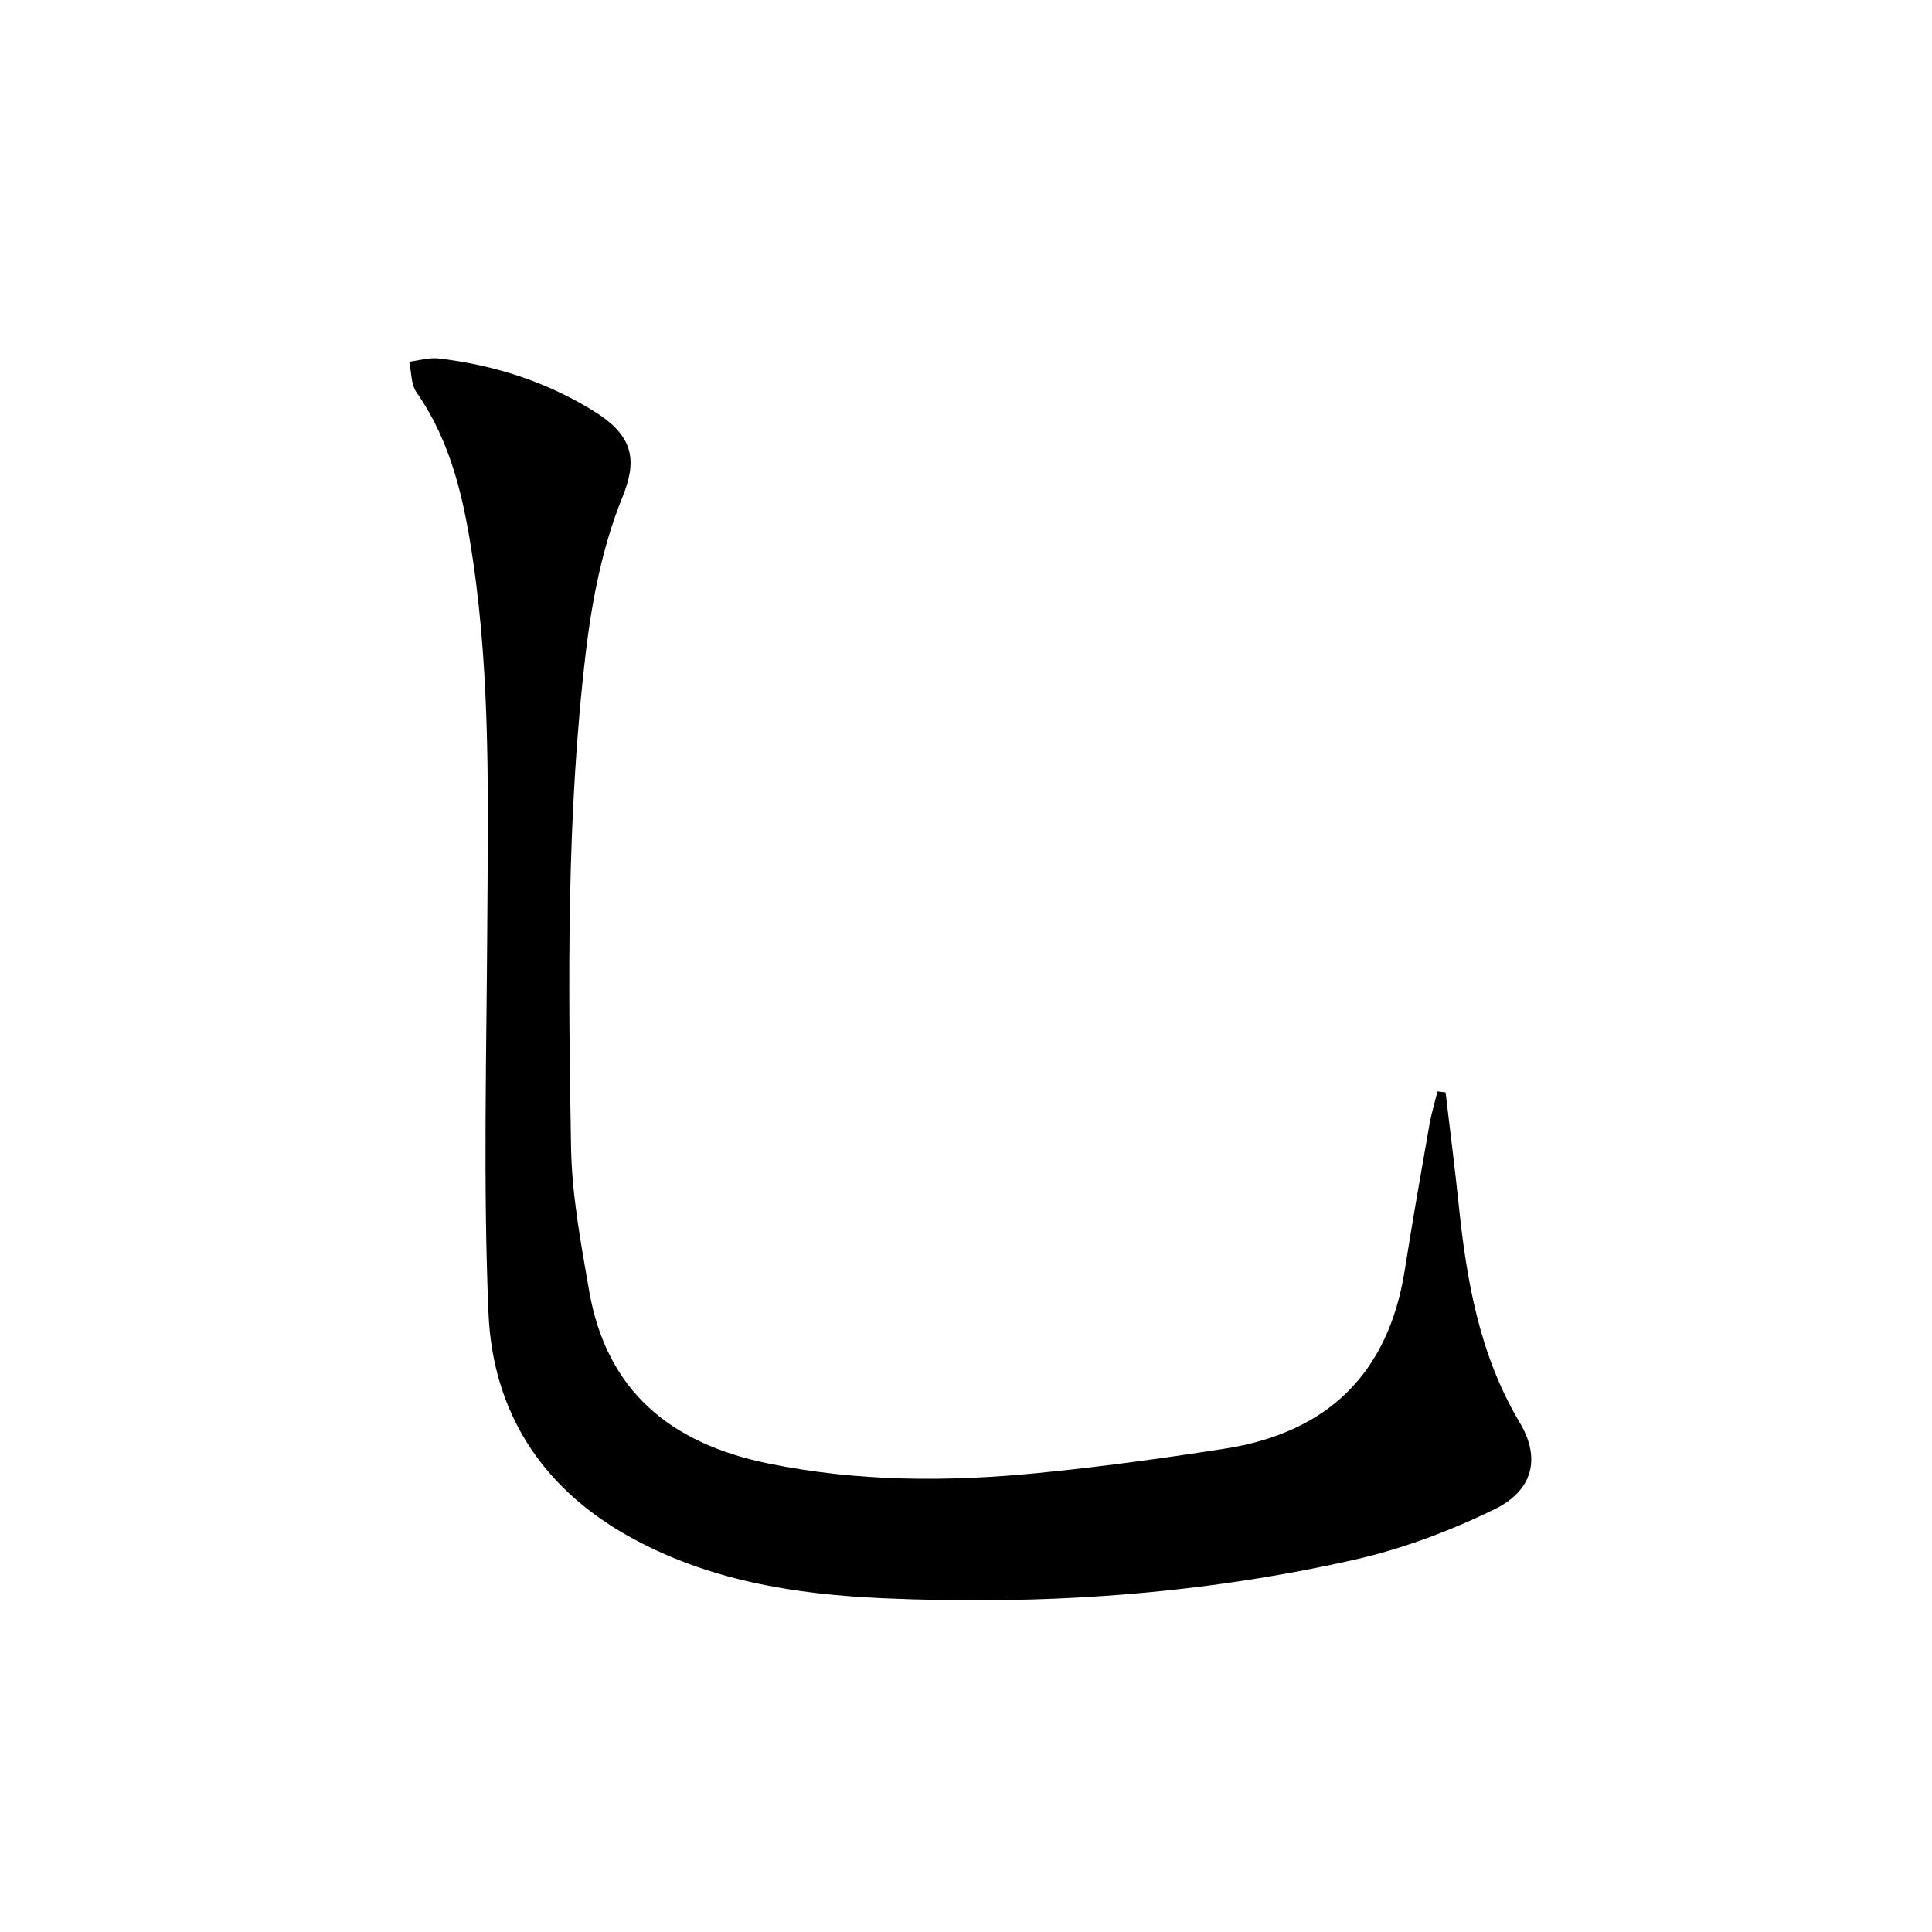 <svg enable-background="new 0 0 400 400" viewBox="0 0 400 400" xmlns="http://www.w3.org/2000/svg">
<path d="m299.29 226.16c.91 7.73 1.91 15.45 2.71 23.19 1.63 15.79 4.31 31.21 12.65 45.19 4.36 7.3 2.82 14.02-5.27 17.96-9.15 4.46-18.95 8.15-28.87 10.4-32.12 7.27-64.81 9.46-97.67 8-18.33-.81-36.33-3.67-52.77-12.88-18.11-10.15-28.07-25.94-28.93-46.08-1.14-26.9-.4-53.88-.25-80.83.14-25.14.71-50.29-2.99-75.27-1.81-12.23-4.4-24.19-11.68-34.63-1.15-1.65-1.03-4.19-1.49-6.32 2.05-.25 4.15-.91 6.15-.67 11.53 1.36 22.38 4.85 32.26 11.03 8.34 5.22 8.7 10.36 5.68 17.81-4.05 9.98-6.22 21-7.51 31.78-4.07 34.13-3.67 68.47-3.08 102.76.17 9.88 2.04 19.79 3.73 29.58 3.59 20.84 16.9 31.68 37.03 35.8 18.48 3.79 37.03 3.84 55.62 2.02 13.03-1.27 26.03-3.05 38.98-5.07 21.24-3.31 33.89-15.52 37.26-37.02 1.57-10 3.33-19.97 5.08-29.95.41-2.35 1.11-4.65 1.68-6.98z" fill="currentColor"/></svg>